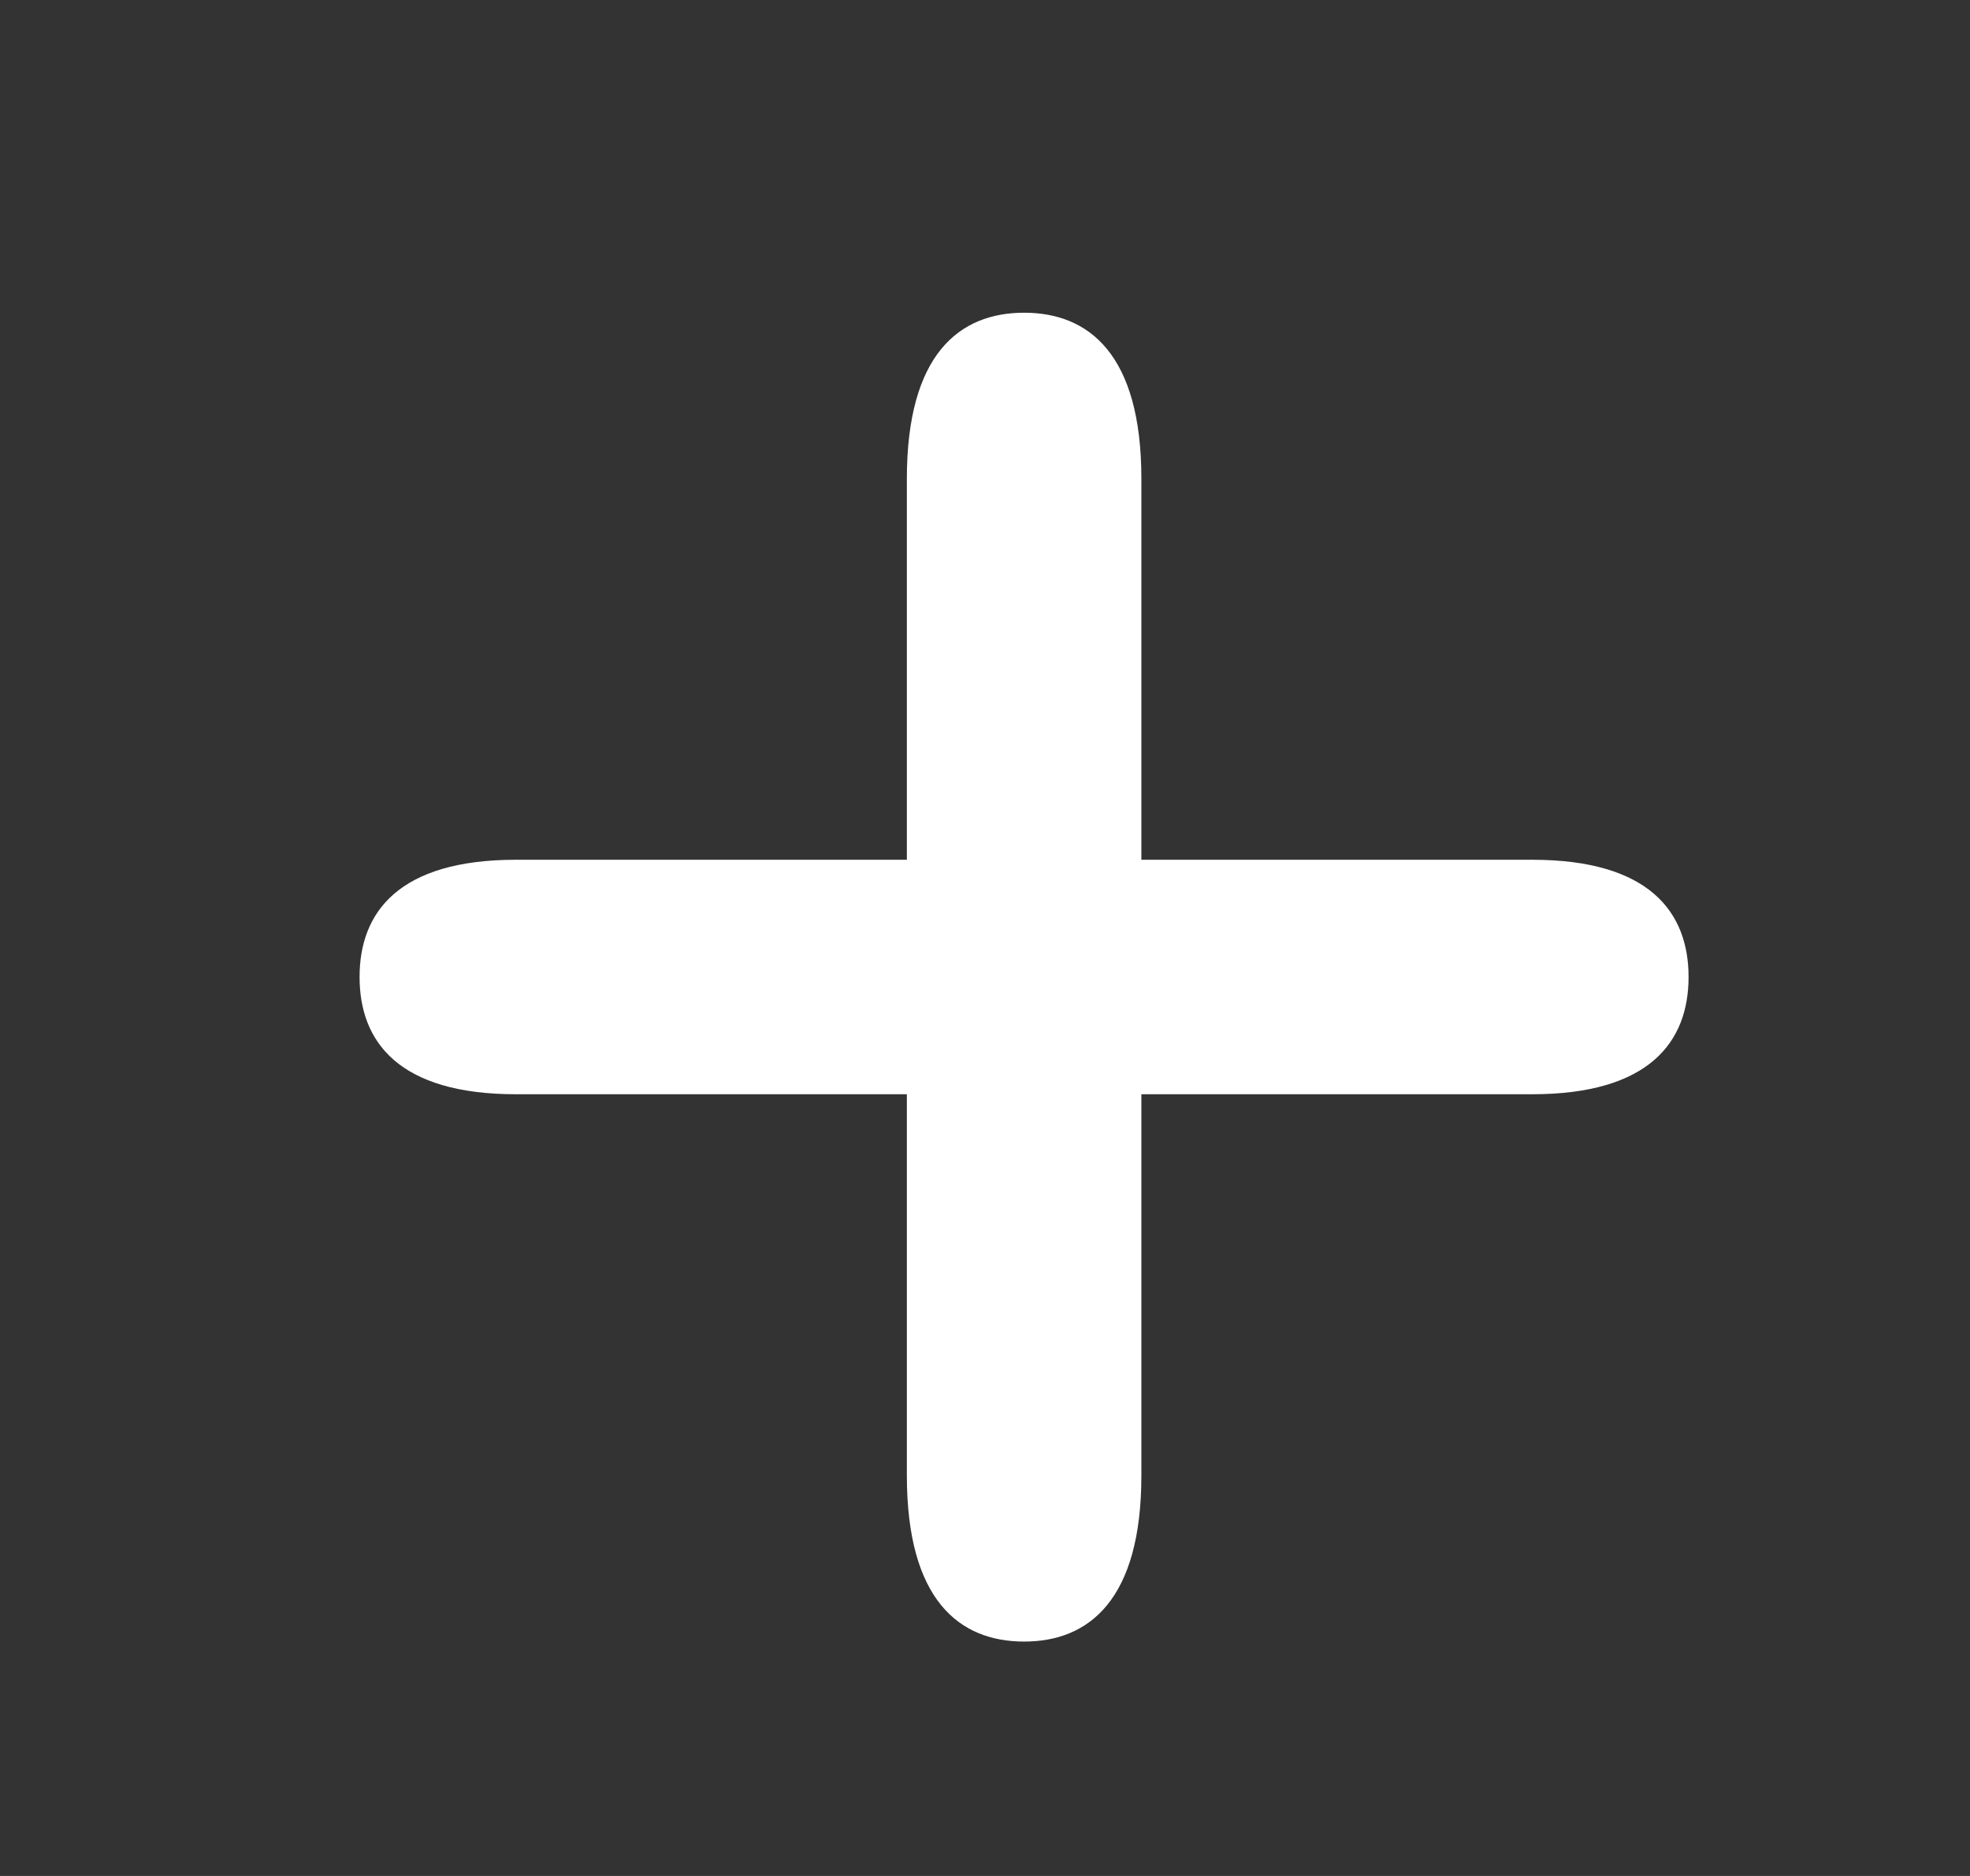 <svg width="21" height="20" viewBox="0 0 21 20" fill="none" xmlns="http://www.w3.org/2000/svg">
<rect x="0" y="0" width="21" height="20" fill="#333333" stroke="none"/>
<path fill-rule="evenodd" clip-rule="evenodd" d="M10.917 3.334C11.607 3.334 12.167 3.777 12.167 5.105V15.73C12.167 17.058 11.607 17.501 10.917 17.501C10.226 17.501 9.667 17.058 9.667 15.73V5.105C9.667 3.777 10.226 3.334 10.917 3.334Z" fill="white"/>
<path fill-rule="evenodd" clip-rule="evenodd" d="M3.833 10.416C3.833 9.726 4.25 9.166 5.5 9.166H16.333C17.583 9.166 18 9.726 18 10.416C18 11.106 17.583 11.666 16.333 11.666H5.5C4.25 11.666 3.833 11.106 3.833 10.416Z" fill="white"/>
</svg>
